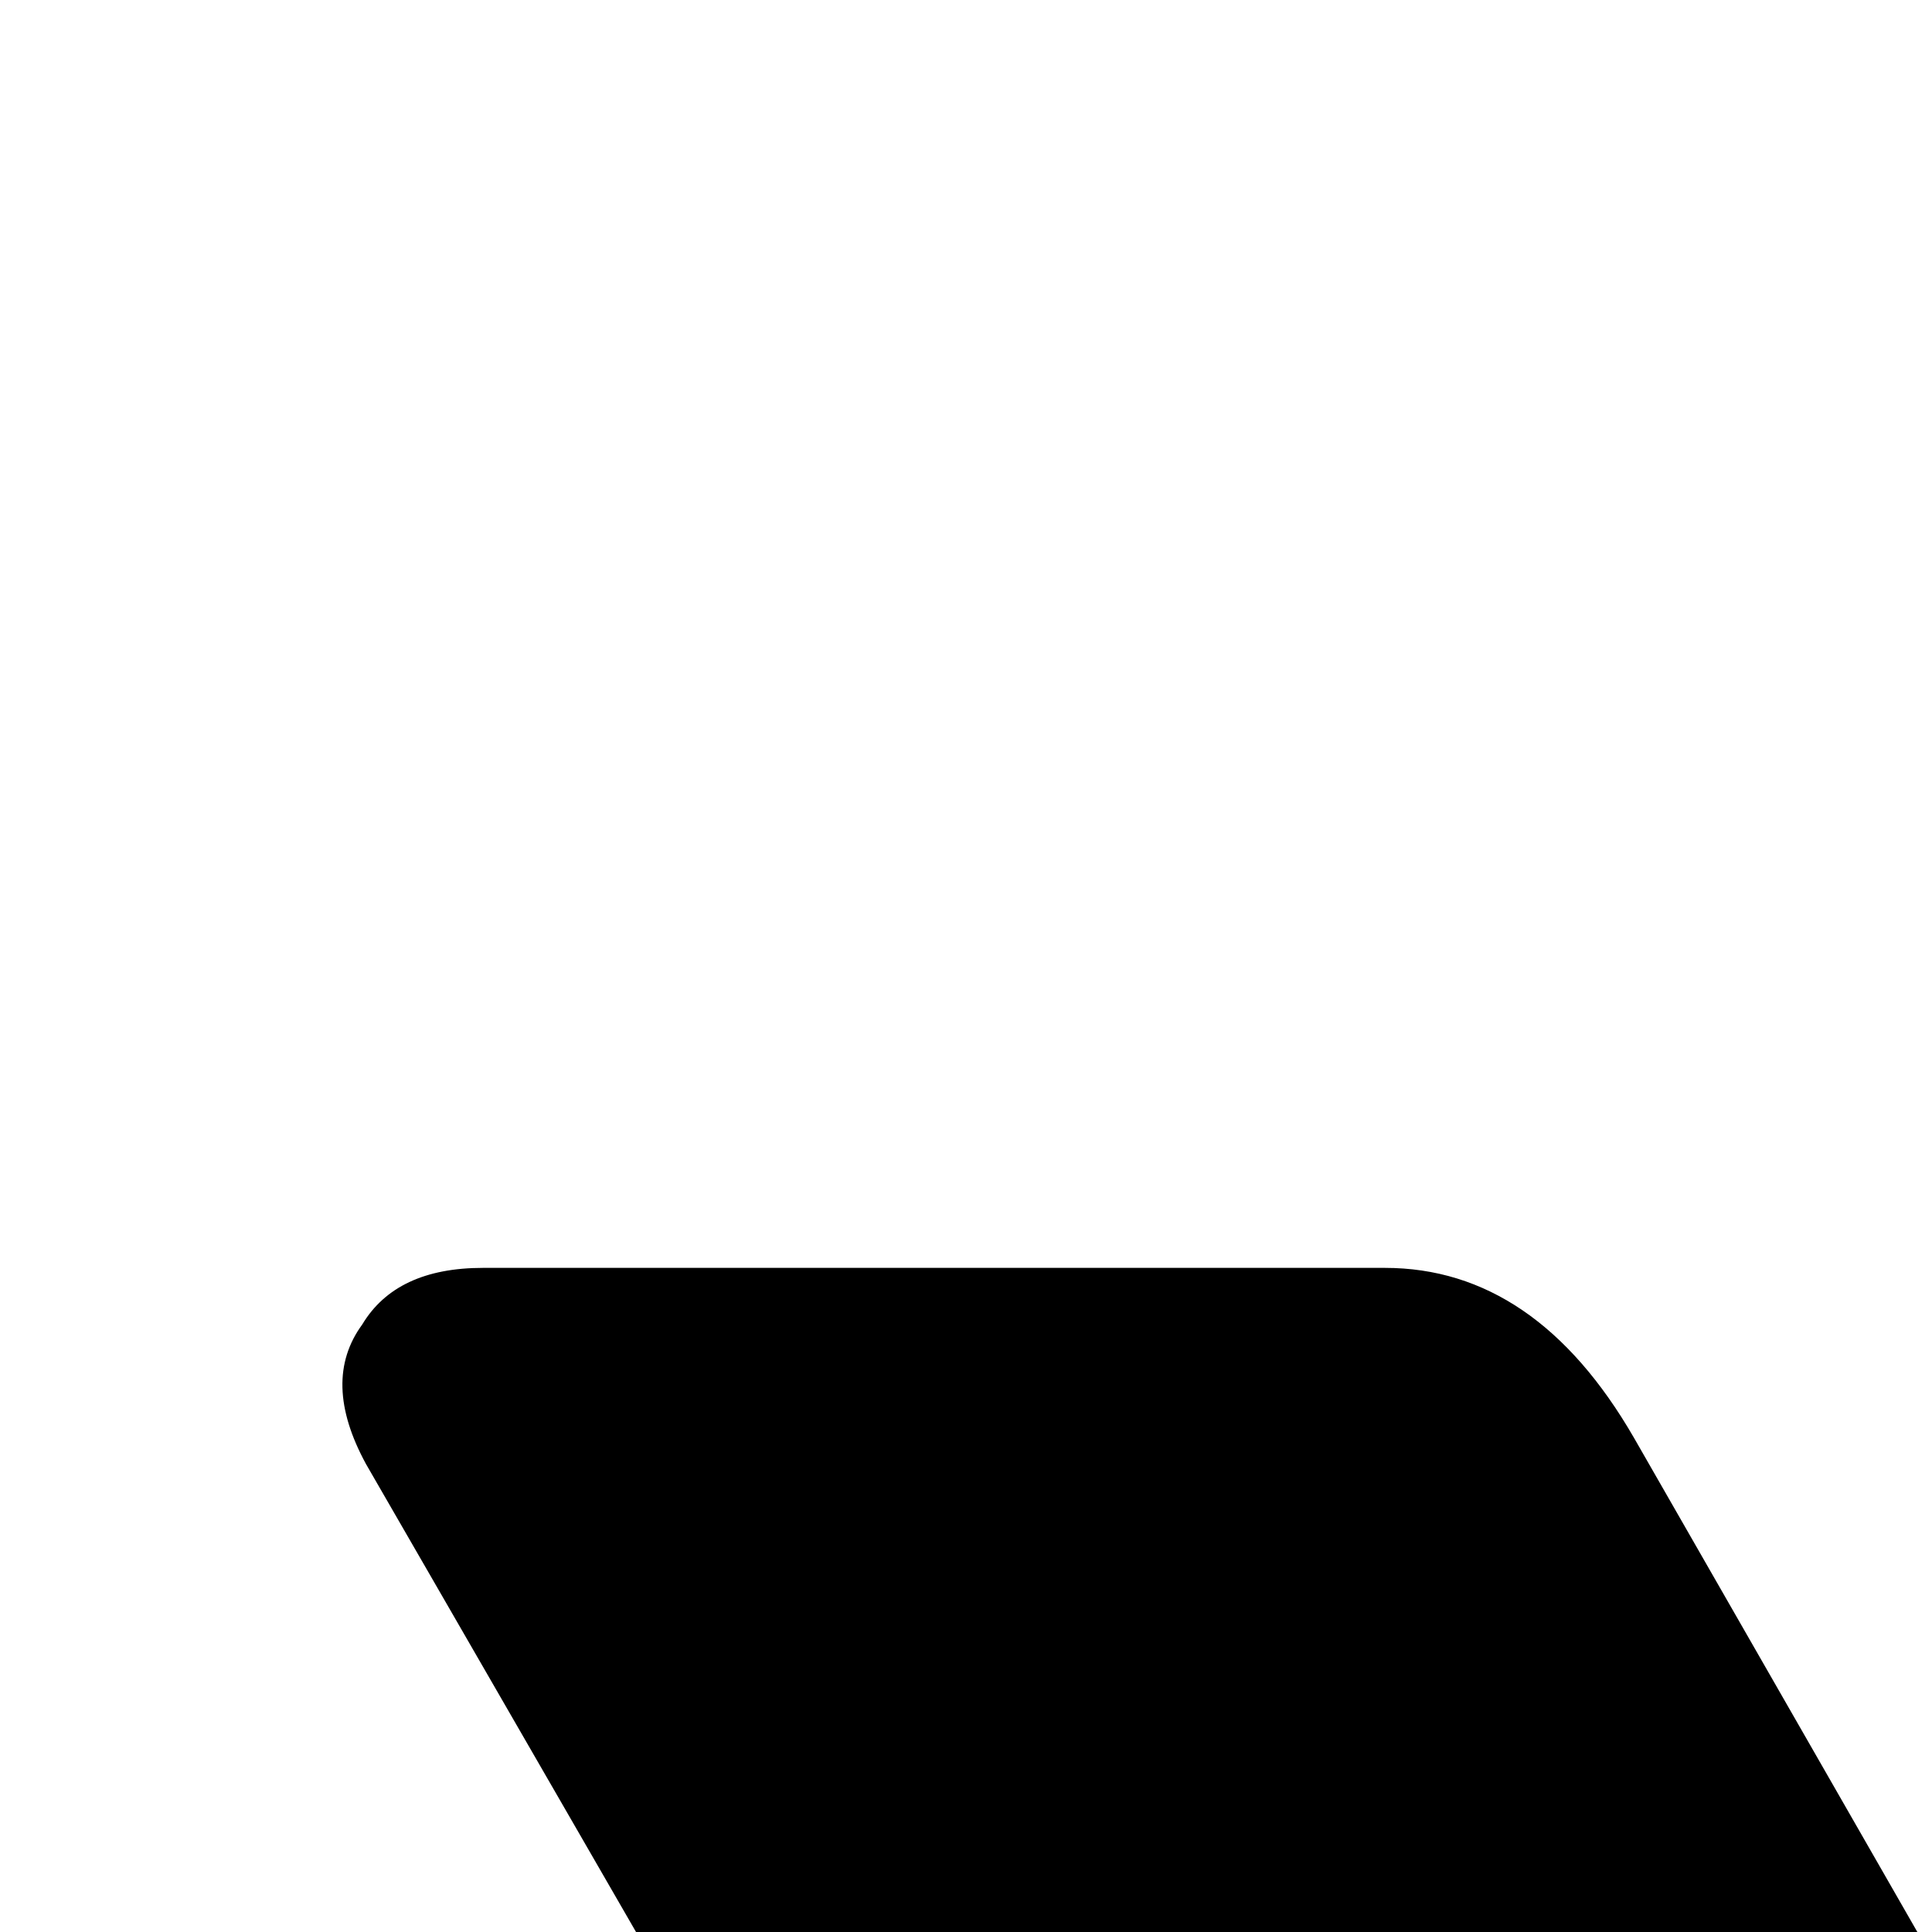 <svg xmlns="http://www.w3.org/2000/svg" version="1.1" viewBox="0 0 512 512" fill="currentColor"><path fill="currentColor" d="M597 667q-10 18-257 456q-27 46-65 46H36q-21 0-31-17t0-36l253-448q1 0 0-1L97 388q-12-22-1-37q9-15 32-15h239q40 0 66 45zm806-642q11 16 0 37L875 996v1l336 615q11 20 1 37q-10 15-32 15H941q-42 0-66-45L536 997q18-32 531-942q25-45 64-45h241q22 0 31 15"/></svg>